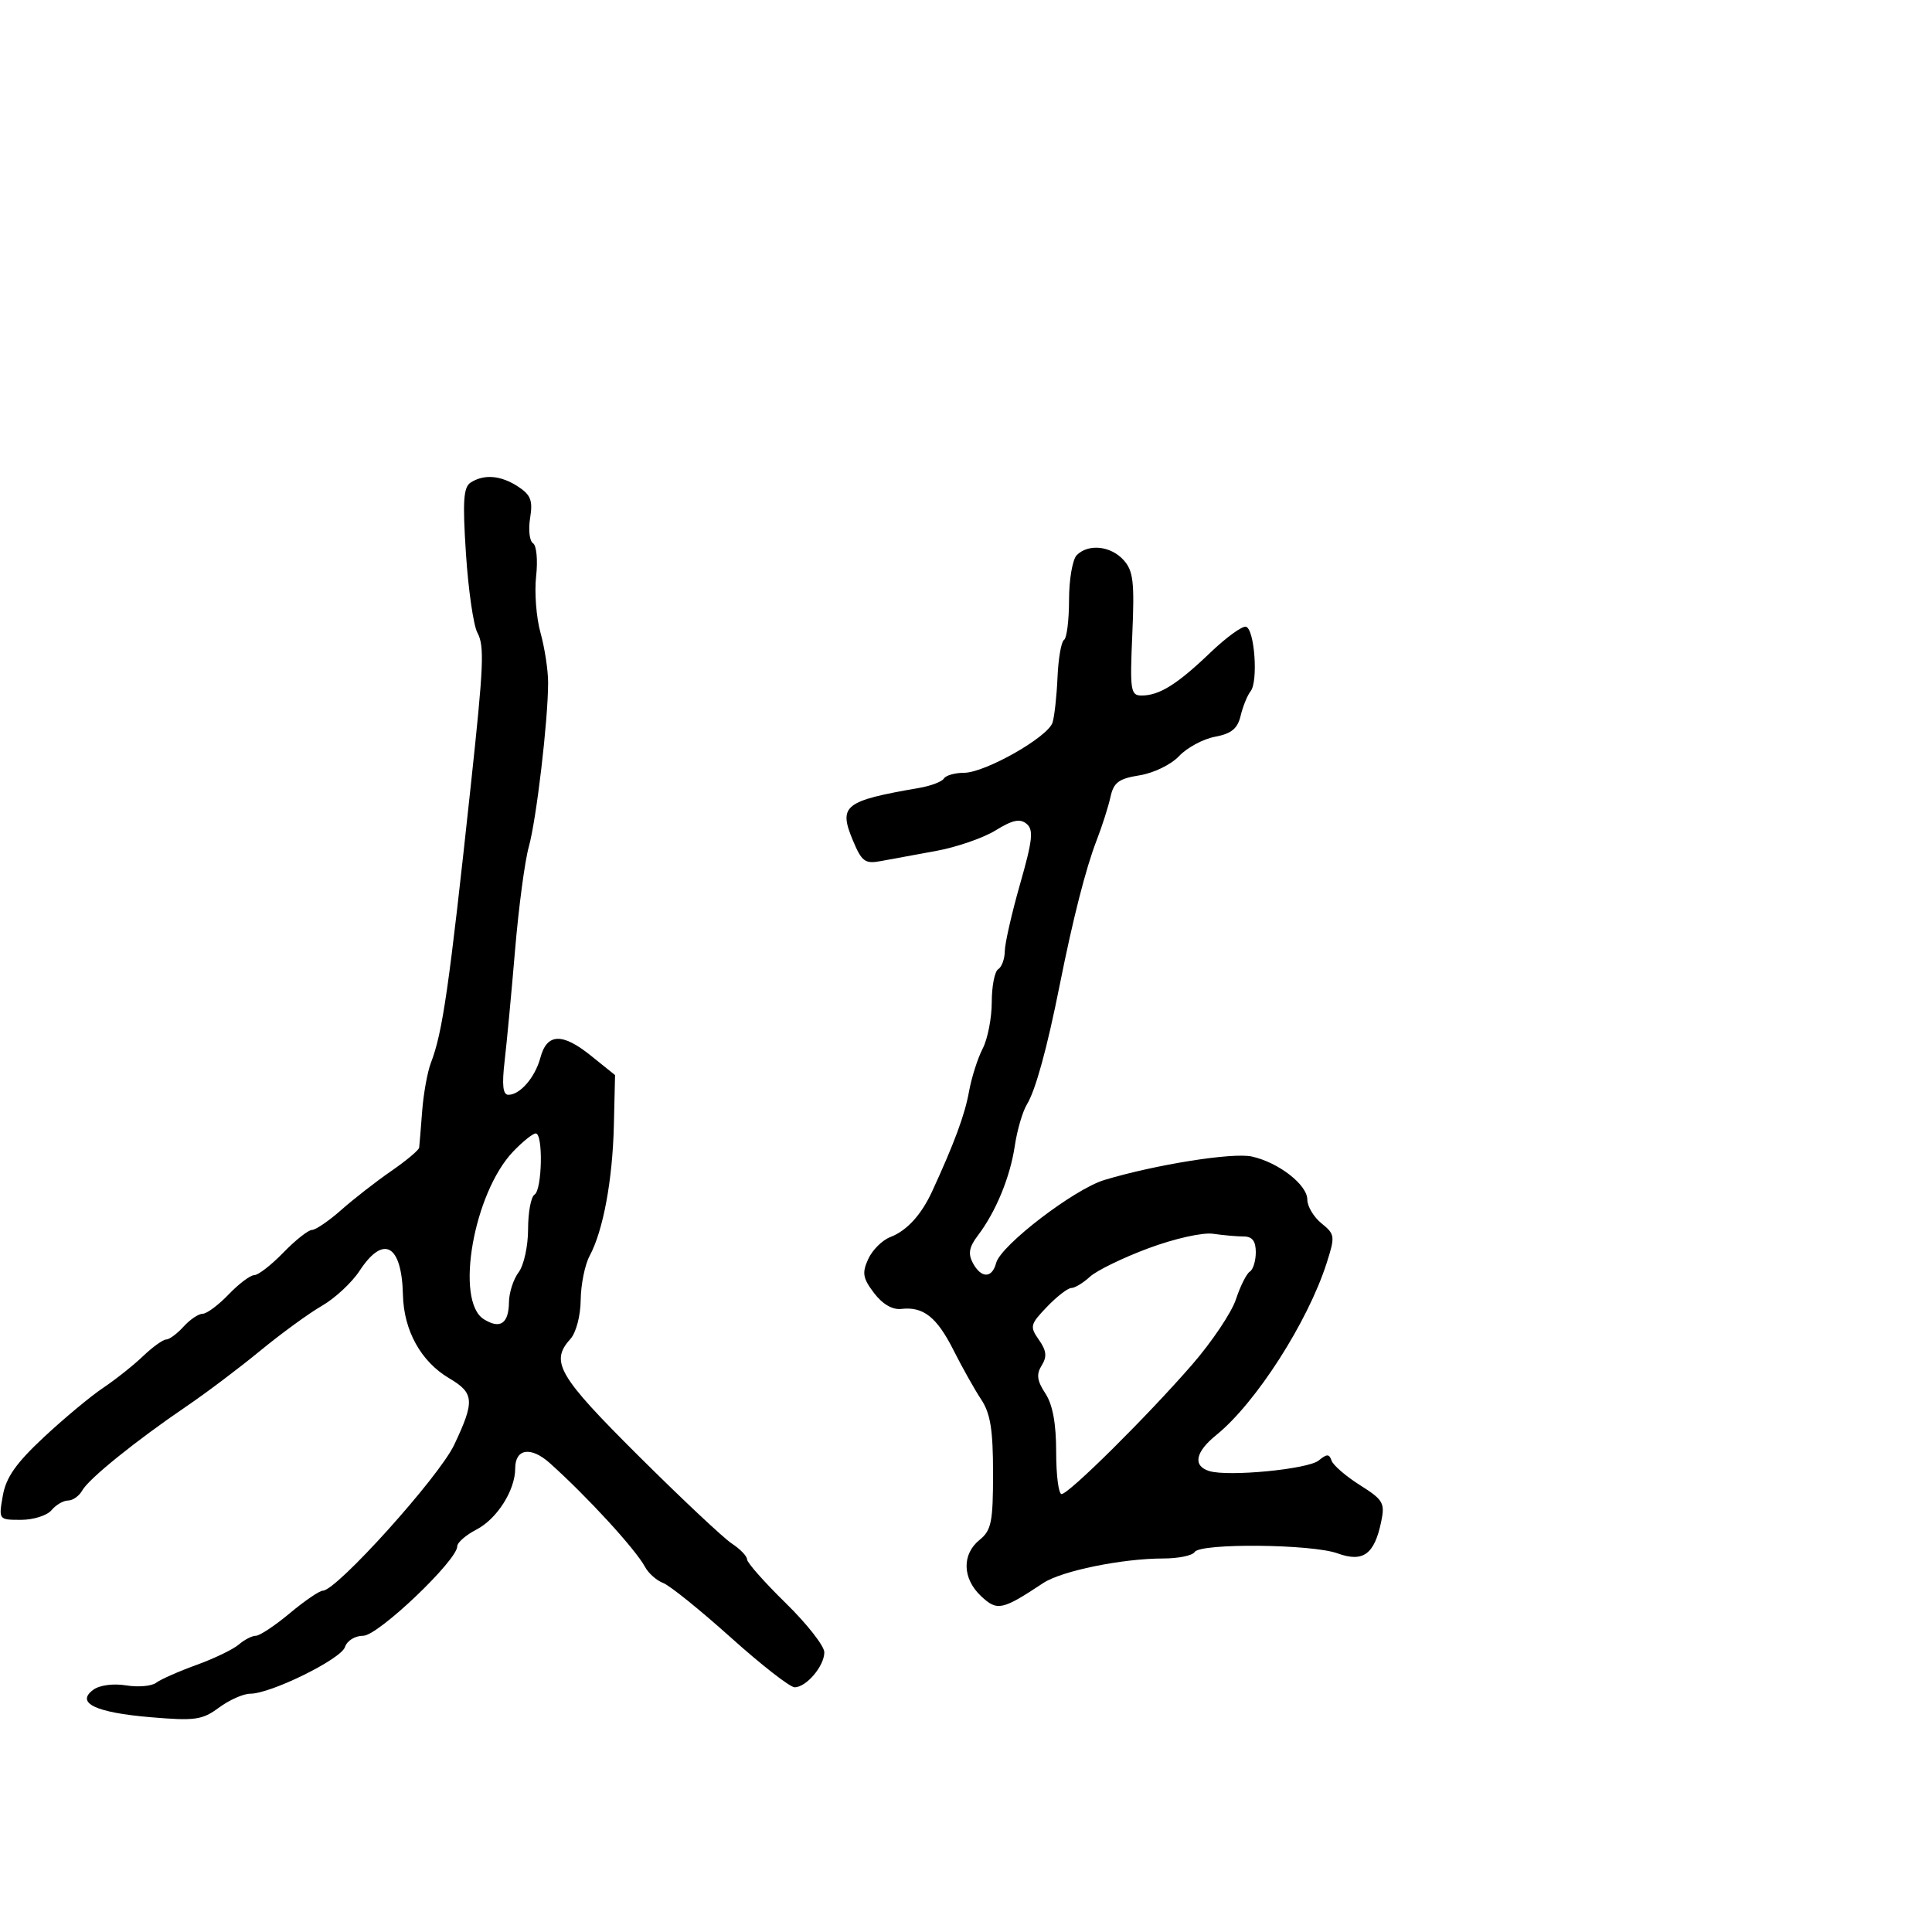 <svg xmlns="http://www.w3.org/2000/svg" width="300" height="300" viewBox="0 0 300 300" version="1.1">
  <defs/>
  <path d="M167.2,86.2 C169.007,84.393 172.469,84.756 174.466,86.962 C175.976,88.631 176.18,90.35 175.825,98.462 C175.44,107.247 175.555,108 177.27,108 C180.017,108 182.789,106.272 187.903,101.372 C190.417,98.963 192.93,97.141 193.487,97.323 C194.816,97.759 195.389,105.808 194.199,107.324 C193.691,107.971 192.993,109.687 192.647,111.137 C192.169,113.144 191.218,113.924 188.669,114.402 C186.827,114.748 184.319,116.096 183.096,117.398 C181.849,118.725 179.151,120.04 176.953,120.392 C173.716,120.909 172.929,121.495 172.432,123.759 C172.1,125.267 171.132,128.3 170.279,130.5 C168.606,134.813 166.607,142.654 164.542,153 C162.579,162.831 160.806,169.279 159.454,171.5 C158.784,172.6 157.939,175.497 157.576,177.937 C156.855,182.788 154.631,188.182 151.836,191.857 C150.486,193.632 150.294,194.681 151.057,196.107 C152.355,198.531 154.048,198.532 154.682,196.109 C155.396,193.377 166.804,184.637 171.5,183.224 C179.457,180.829 191.398,178.928 194.376,179.583 C198.528,180.495 203,183.966 203,186.278 C203,187.324 203.991,188.982 205.202,189.963 C207.296,191.658 207.335,191.961 206.004,196.123 C203.077,205.275 194.99,217.881 188.874,222.822 C185.612,225.459 185.18,227.606 187.75,228.418 C190.676,229.342 203.12,228.145 204.774,226.78 C206.036,225.739 206.407,225.742 206.763,226.801 C207.004,227.516 208.986,229.228 211.168,230.606 C214.798,232.898 215.078,233.381 214.467,236.305 C213.406,241.379 211.661,242.641 207.689,241.204 C203.671,239.752 186.37,239.592 185.5,241 C185.16,241.55 182.966,242 180.625,242 C174.277,242 164.835,243.931 162,245.809 C155.606,250.045 154.847,250.205 152.34,247.849 C149.435,245.121 149.332,241.362 152.1,239.12 C153.941,237.629 154.2,236.351 154.2,228.755 C154.2,221.998 153.793,219.474 152.35,217.295 C151.333,215.758 149.412,212.338 148.082,209.695 C145.477,204.519 143.382,202.856 139.96,203.25 C138.576,203.409 137.038,202.513 135.72,200.779 C133.973,198.48 133.833,197.663 134.814,195.509 C135.453,194.107 136.993,192.571 138.238,192.095 C140.803,191.114 143.052,188.659 144.739,185 C148.169,177.557 149.821,173.092 150.46,169.535 C150.851,167.354 151.808,164.338 152.586,162.834 C153.364,161.33 154,158.079 154,155.609 C154,153.139 154.45,150.84 155,150.5 C155.55,150.16 156.011,148.896 156.024,147.691 C156.038,146.486 157.106,141.795 158.398,137.268 C160.347,130.439 160.518,128.845 159.402,127.919 C158.383,127.073 157.215,127.322 154.592,128.943 C152.687,130.121 148.512,131.56 145.314,132.141 C142.116,132.723 138.261,133.43 136.747,133.713 C134.326,134.166 133.806,133.78 132.447,130.527 C130.168,125.074 131.065,124.362 142.759,122.342 C144.552,122.032 146.266,121.379 146.568,120.89 C146.871,120.4 148.274,120 149.687,120 C152.954,120 162.718,114.463 163.435,112.204 C163.734,111.263 164.083,108.097 164.21,105.169 C164.337,102.241 164.792,99.628 165.221,99.364 C165.649,99.099 166,96.299 166,93.141 C166,89.983 166.54,86.86 167.2,86.2 Z M73.094,74.921 C75.199,73.588 77.788,73.815 80.461,75.567 C82.423,76.852 82.756,77.727 82.316,80.44 C82.021,82.258 82.225,84.021 82.769,84.357 C83.314,84.694 83.529,86.996 83.249,89.484 C82.969,91.968 83.274,95.912 83.927,98.25 C84.579,100.587 85.112,104.075 85.111,106 C85.108,111.863 83.295,127.257 82.109,131.5 C81.494,133.7 80.537,140.9 79.981,147.5 C79.426,154.1 78.696,161.863 78.359,164.75 C77.92,168.504 78.087,170 78.944,170 C80.759,170 83.097,167.286 83.914,164.229 C84.927,160.441 87.298,160.341 91.727,163.9 L95.506,166.938 L95.322,174.719 C95.122,183.225 93.662,191.099 91.562,195 C90.822,196.375 90.196,199.459 90.17,201.854 C90.143,204.336 89.451,206.949 88.561,207.932 C85.384,211.443 86.675,213.654 99.138,226.056 C105.815,232.7 112.34,238.832 113.638,239.683 C114.937,240.534 116,241.639 116,242.14 C116,242.64 118.7,245.692 122,248.921 C125.3,252.15 128,255.591 128,256.567 C128,258.703 125.201,262 123.388,262 C122.672,262 118.202,258.512 113.454,254.25 C108.706,249.988 103.991,246.188 102.976,245.806 C101.961,245.425 100.693,244.3 100.158,243.306 C98.677,240.558 91.176,232.382 85.367,227.185 C82.431,224.559 80,224.936 80,228.018 C80,231.408 77.18,235.856 73.983,237.509 C72.342,238.357 71,239.529 71,240.112 C71,242.302 58.71,254 56.409,254 C55.125,254 53.888,254.762 53.568,255.75 C52.961,257.628 42.058,263 38.855,263 C37.79,263 35.61,263.968 34.01,265.151 C31.403,267.078 30.299,267.234 23.403,266.651 C14.818,265.926 11.695,264.428 14.496,262.379 C15.47,261.667 17.598,261.385 19.578,261.706 C21.451,262.01 23.549,261.828 24.242,261.302 C24.934,260.775 27.75,259.53 30.5,258.535 C33.25,257.54 36.21,256.113 37.079,255.363 C37.947,254.613 39.142,254 39.734,254 C40.326,254 42.696,252.425 45,250.5 C47.304,248.575 49.612,247 50.128,247 C52.262,247 68.163,229.349 70.523,224.359 C73.745,217.549 73.652,216.317 69.741,214.01 C65.365,211.428 62.698,206.617 62.568,201.071 C62.384,193.232 59.554,191.657 55.838,197.326 C54.639,199.156 52.009,201.601 49.995,202.761 C47.98,203.92 43.67,207.059 40.416,209.736 C37.162,212.413 32.025,216.286 29,218.342 C21.102,223.712 13.804,229.6 12.782,231.425 C12.297,232.291 11.303,233 10.573,233 C9.842,233 8.685,233.675 8,234.5 C7.315,235.325 5.185,236 3.266,236 C-0.216,236 -0.221,235.993 0.437,232.25 C0.937,229.409 2.479,227.21 6.798,223.179 C9.934,220.252 14.075,216.804 16,215.516 C17.925,214.228 20.718,212.01 22.206,210.587 C23.695,209.164 25.313,208 25.801,208 C26.29,208 27.505,207.1 28.5,206 C29.495,204.9 30.831,204 31.468,204 C32.105,204 33.919,202.65 35.5,201 C37.081,199.35 38.877,198 39.491,198 C40.105,198 42.134,196.425 44,194.5 C45.866,192.575 47.867,190.993 48.446,190.984 C49.026,190.975 51.075,189.574 53,187.871 C54.925,186.168 58.413,183.453 60.75,181.839 C63.087,180.225 65.04,178.588 65.088,178.202 C65.137,177.816 65.346,175.269 65.553,172.541 C65.761,169.814 66.37,166.439 66.908,165.041 C68.733,160.303 69.733,153.347 73.101,122 C75.12,103.208 75.244,100.324 74.121,98.226 C73.516,97.096 72.721,91.59 72.354,85.991 C71.817,77.793 71.961,75.638 73.094,74.921 Z M178.324,193.831 C174.378,195.299 170.292,197.287 169.246,198.25 C168.199,199.213 166.9,200 166.358,200 C165.817,200 164.115,201.315 162.575,202.921 C159.959,205.652 159.877,205.986 161.319,208.045 C162.502,209.733 162.603,210.664 161.752,212.026 C160.895,213.398 161.024,214.388 162.321,216.367 C163.46,218.106 164,221.03 164,225.465 C164,229.059 164.377,232 164.838,232 C165.955,232 178.112,219.949 185.091,211.924 C188.166,208.388 191.236,203.815 191.914,201.761 C192.591,199.708 193.563,197.77 194.073,197.455 C194.583,197.14 195,195.784 195,194.441 C195,192.721 194.446,192 193.125,192 C192.094,192 189.956,191.811 188.375,191.581 C186.749,191.344 182.383,192.321 178.324,193.831 Z M79.7,178.791 C73.542,185.219 70.594,202.016 75.127,204.847 C77.67,206.435 78.992,205.536 79.032,202.191 C79.049,200.711 79.724,198.626 80.532,197.559 C81.344,196.485 82,193.496 82,190.868 C82,188.255 82.45,185.84 83,185.5 C84.19,184.765 84.362,176 83.187,176 C82.74,176 81.171,177.256 79.7,178.791 Z"/>
</svg>

